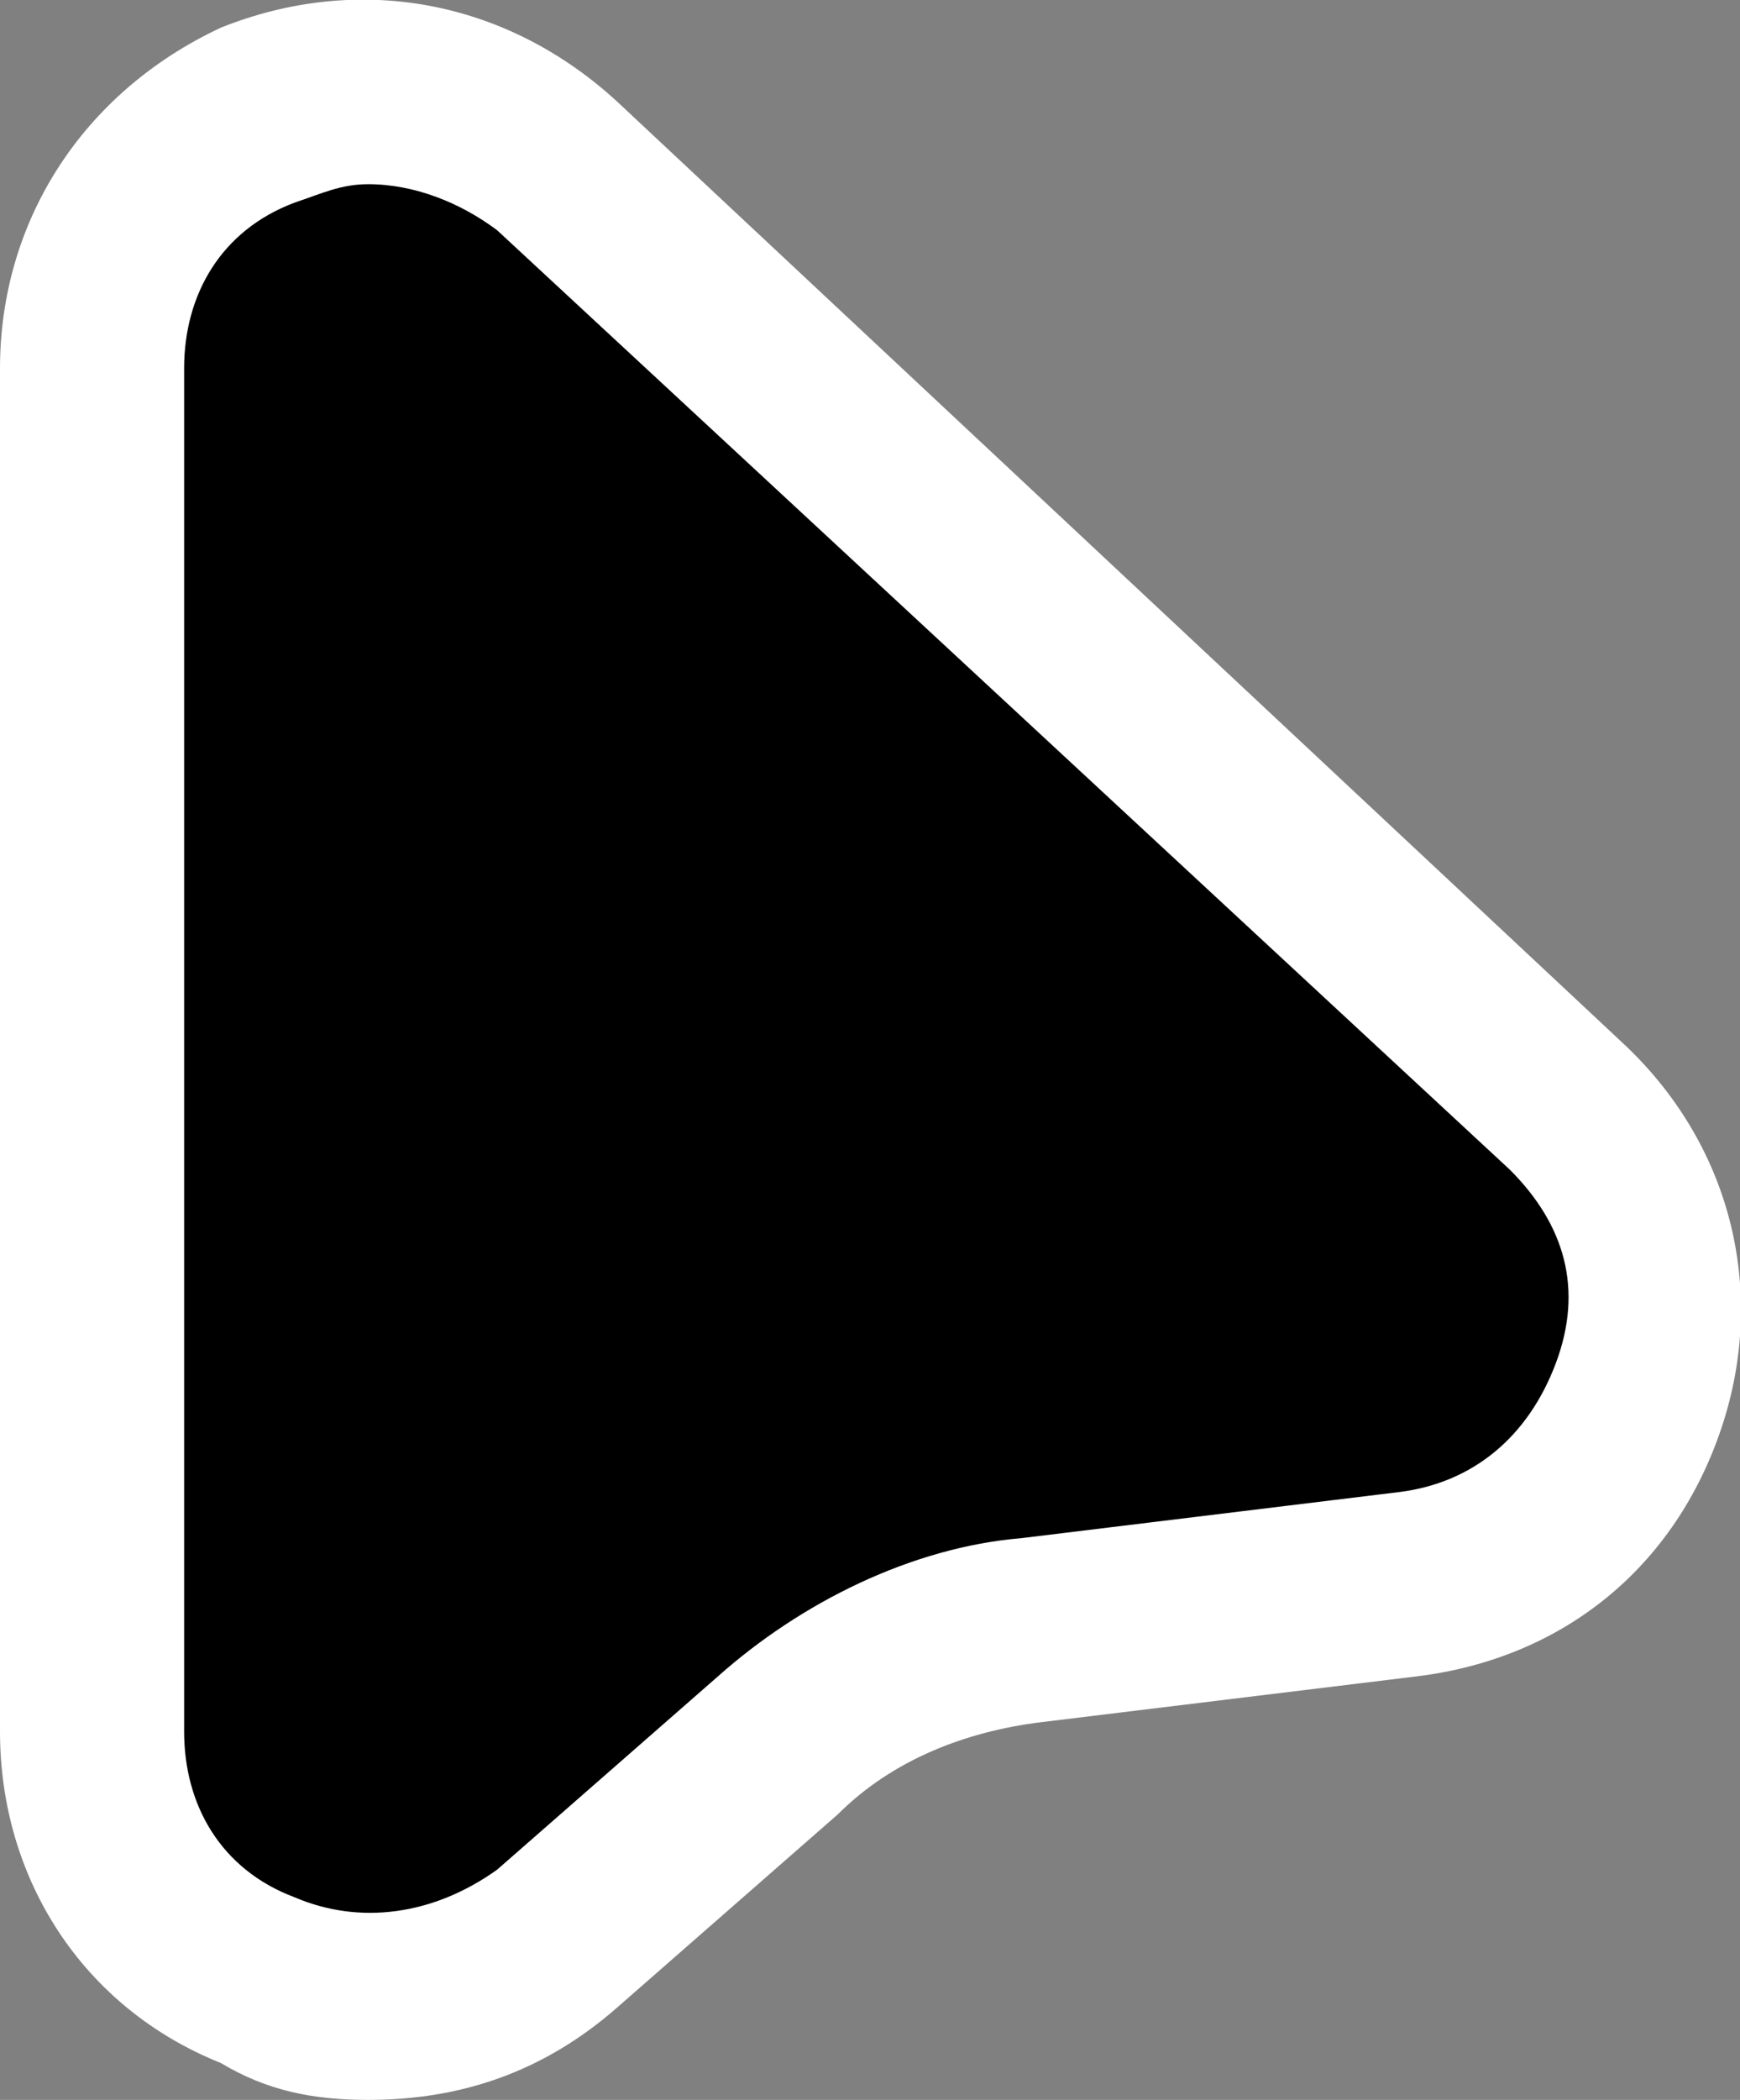 <svg version="1.1" id="Слой_1" xmlns="http://www.w3.org/2000/svg" x="0" y="0" viewBox="0 0 18.9 22.8" style="enable-background:new 0 0 18.9 22.8" xml:space="preserve"><rect x="0" y="0" width="18.9" height="22.8" fill="#808080" stroke="none"/><path d="M3.8 1.3c-.3 0-.5.1-.8.2-.9.3-1.4 1.1-1.4 1.9V19c0 .8.4 1.6 1.3 1.9.7.3 1.6.2 2.3-.3l2.5-2.2c1-.8 2.2-1.5 3.5-1.6l4.4-.5c.8-.1 1.5-.6 1.8-1.5.3-.8.1-1.6-.5-2.2L5.2 1.8c-.4-.3-.9-.5-1.4-.5z"/><path d="M4 22.8c-.6 0-1.1-.1-1.6-.4-1.5-.6-2.4-2-2.4-3.6V4C0 2.4.9 1 2.4.3c1.5-.6 3.1-.3 4.3.8l10.9 10.2c1.2 1.1 1.6 2.7 1.1 4.2S17 18 15.4 18.2l-4.1.5c-.8.1-1.6.4-2.2 1l-2.4 2.1c-.8.7-1.7 1-2.7 1zM4 2c-.3 0-.5.1-.8.2C2.4 2.5 2 3.2 2 4v14.8c0 .8.4 1.5 1.2 1.8.7.3 1.5.2 2.2-.3l2.4-2.1c.9-.8 2.1-1.4 3.3-1.5l4.1-.5c.8-.1 1.4-.6 1.7-1.4.3-.8.1-1.5-.5-2.1L5.4 2.5C5 2.2 4.5 2 4 2z" style="fill:#fff"/></svg>